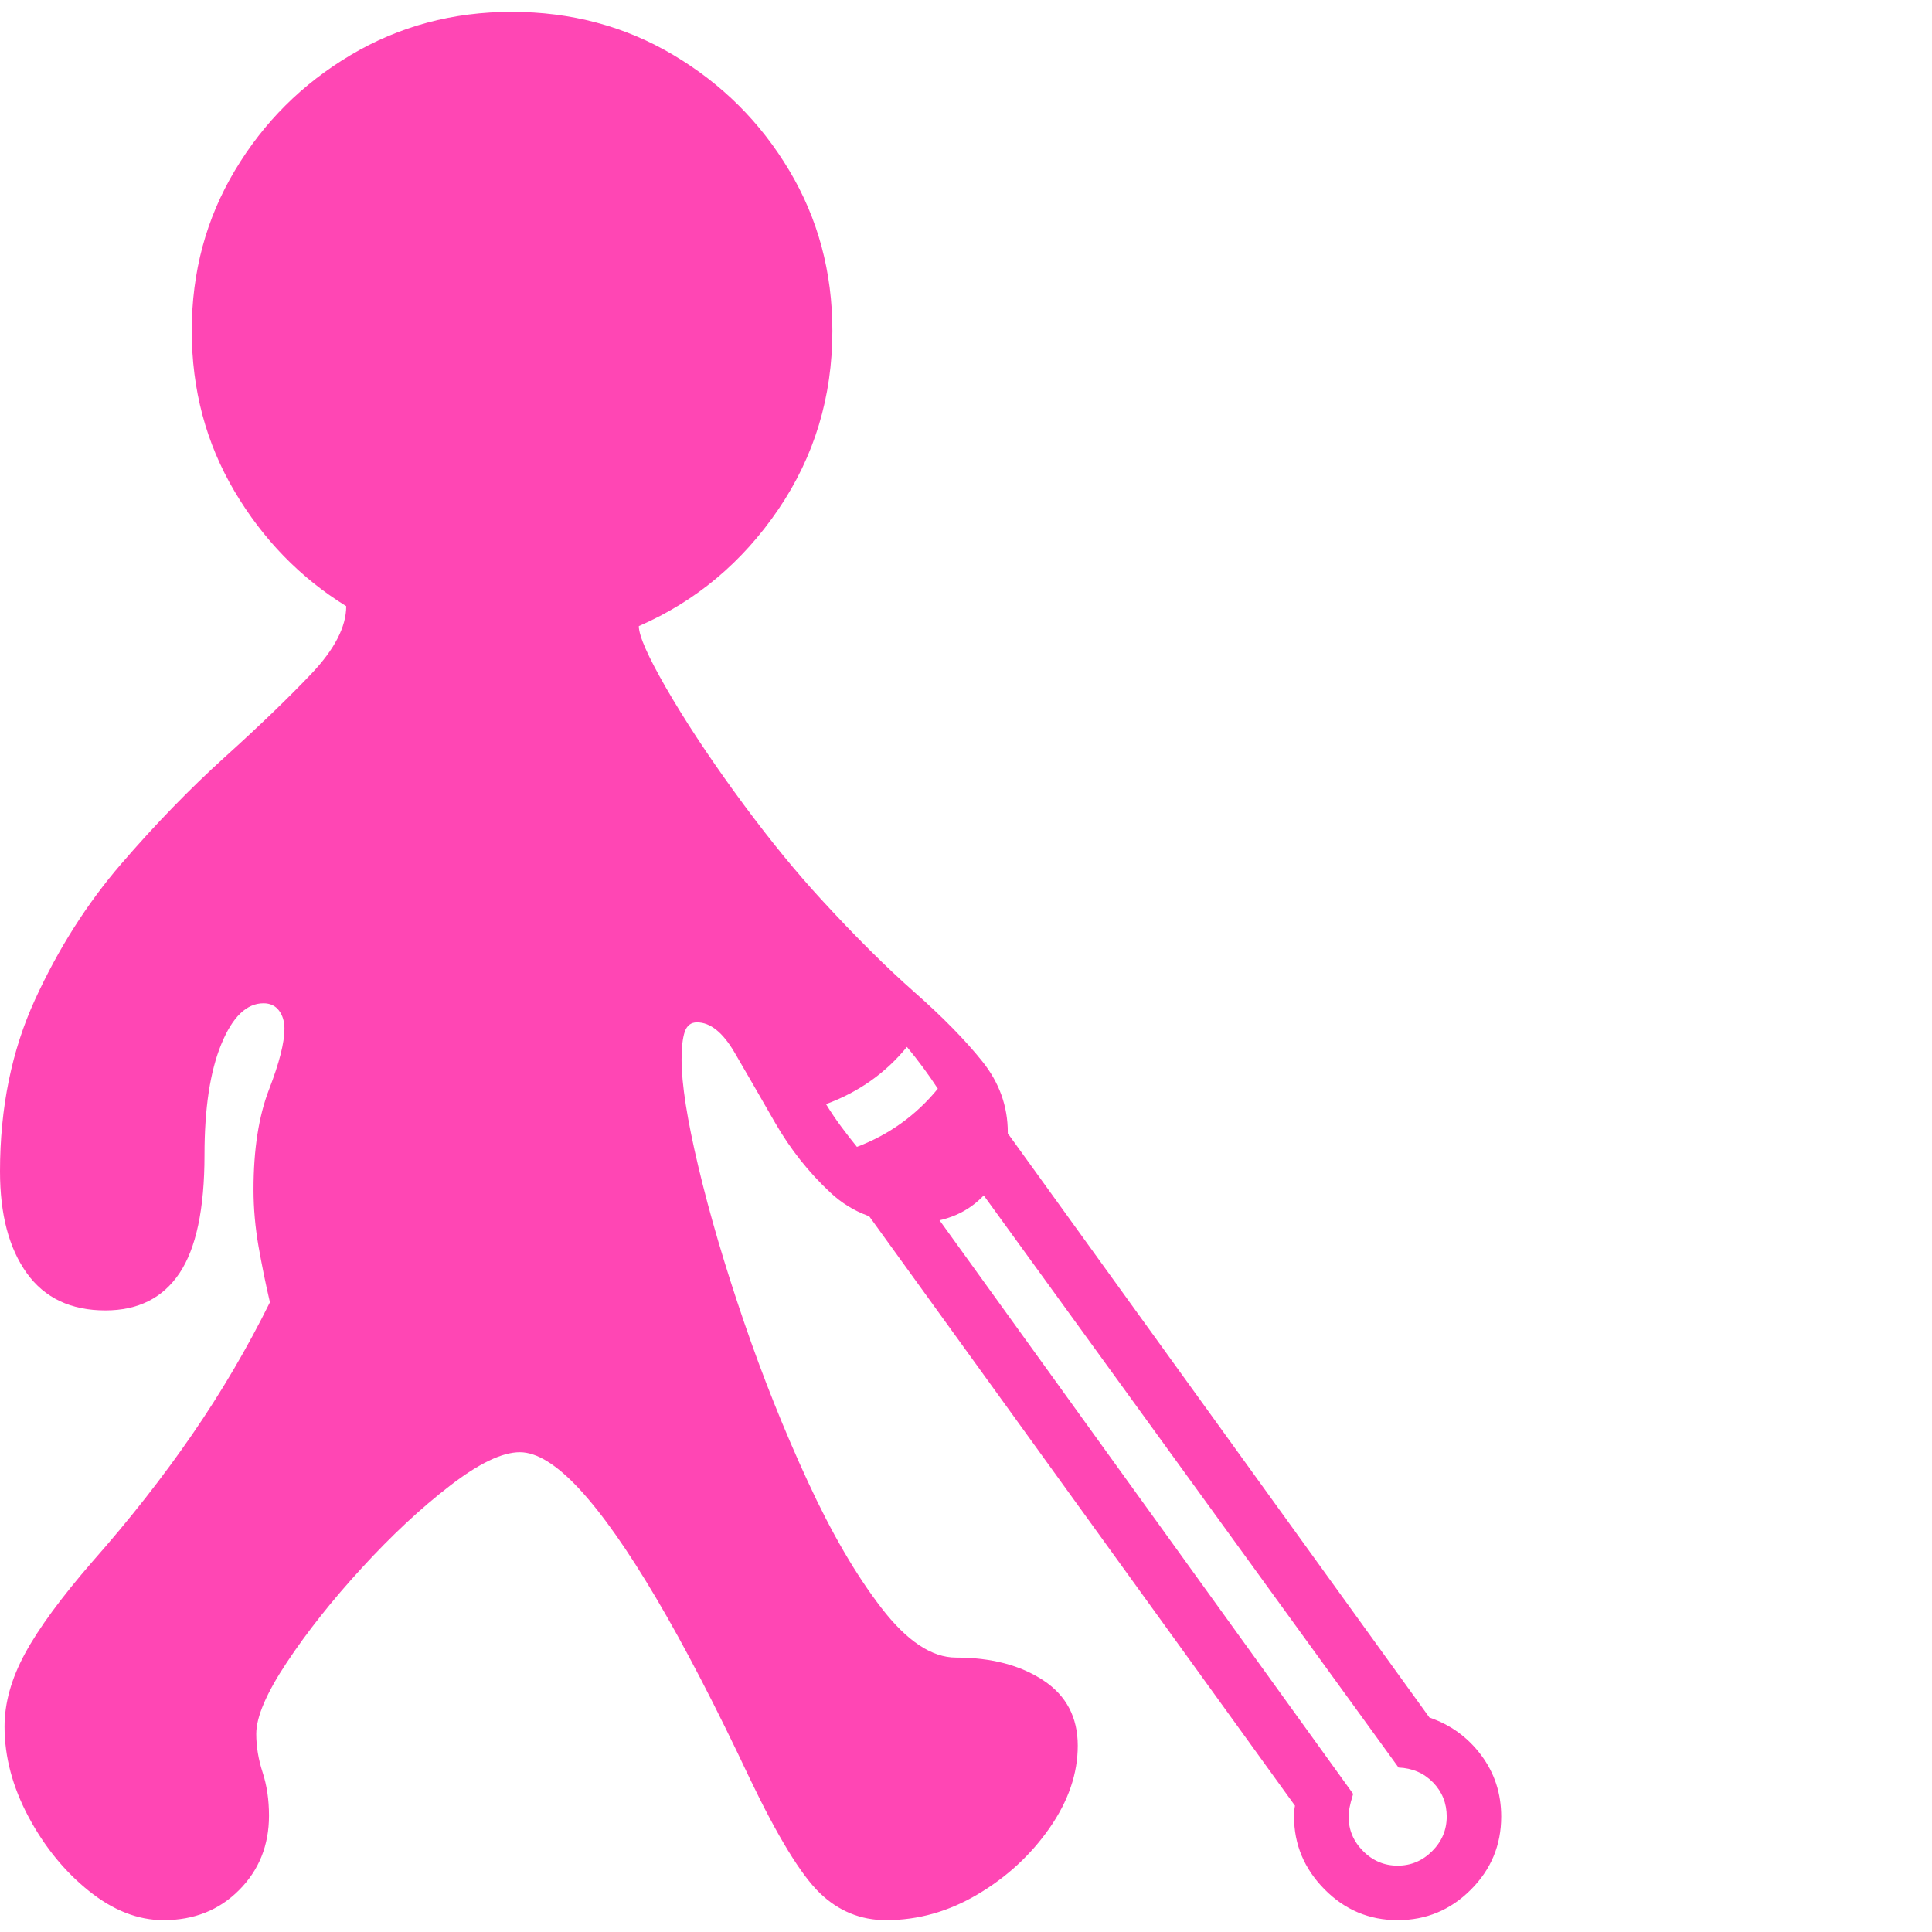 <svg version="1.1" xmlns="http://www.w3.org/2000/svg" style="fill:rgba(0,0,0,1.0)" width="256" height="256" viewBox="0 0 33.219 32.812"><path fill="rgb(255, 70, 180)" d="M15.234 32.812 C14.797 32.812 14.417 32.656 14.094 32.344 C13.771 32.031 13.37 31.375 12.891 30.375 C12.307 29.135 11.771 28.102 11.281 27.273 C10.792 26.445 10.352 25.82 9.961 25.398 C9.57 24.977 9.229 24.766 8.938 24.766 C8.635 24.766 8.234 24.958 7.734 25.344 C7.234 25.729 6.729 26.201 6.219 26.758 C5.708 27.315 5.279 27.857 4.93 28.383 C4.581 28.909 4.406 29.318 4.406 29.609 C4.406 29.828 4.443 30.049 4.516 30.273 C4.589 30.497 4.625 30.745 4.625 31.016 C4.625 31.526 4.453 31.953 4.109 32.297 C3.766 32.641 3.333 32.812 2.812 32.812 C2.375 32.812 1.948 32.646 1.531 32.312 C1.115 31.979 0.768 31.555 0.492 31.039 C0.216 30.523 0.078 30.005 0.078 29.484 C0.078 29.078 0.195 28.659 0.43 28.227 C0.664 27.794 1.052 27.266 1.594 26.641 C2.229 25.922 2.799 25.195 3.305 24.461 C3.81 23.727 4.255 22.969 4.641 22.188 C4.568 21.875 4.503 21.555 4.445 21.227 C4.388 20.898 4.359 20.573 4.359 20.25 C4.359 19.562 4.448 18.99 4.625 18.531 C4.802 18.073 4.891 17.724 4.891 17.484 C4.891 17.359 4.859 17.255 4.797 17.172 C4.734 17.089 4.646 17.047 4.531 17.047 C4.24 17.047 3.997 17.281 3.805 17.75 C3.612 18.219 3.516 18.854 3.516 19.656 C3.516 20.583 3.372 21.26 3.086 21.688 C2.799 22.115 2.375 22.328 1.812 22.328 C1.219 22.328 0.768 22.115 0.461 21.688 C0.154 21.26 0 20.677 0 19.938 C0 18.844 0.201 17.859 0.602 16.984 C1.003 16.109 1.497 15.331 2.086 14.648 C2.674 13.966 3.266 13.357 3.859 12.82 C4.453 12.284 4.951 11.805 5.352 11.383 C5.753 10.961 5.953 10.573 5.953 10.219 C5.161 9.729 4.521 9.07 4.031 8.242 C3.542 7.414 3.297 6.495 3.297 5.484 C3.297 4.474 3.544 3.555 4.039 2.727 C4.534 1.898 5.198 1.237 6.031 0.742 C6.865 0.247 7.786 -0 8.797 -0 C9.818 -0 10.745 0.247 11.578 0.742 C12.411 1.237 13.076 1.898 13.57 2.727 C14.065 3.555 14.312 4.474 14.312 5.484 C14.312 6.62 14.003 7.643 13.383 8.555 C12.763 9.466 11.964 10.135 10.984 10.562 C10.984 10.729 11.141 11.083 11.453 11.625 C11.766 12.167 12.154 12.758 12.617 13.398 C13.081 14.039 13.531 14.604 13.969 15.094 L14.125 15.266 C14.708 15.901 15.242 16.432 15.727 16.859 C16.211 17.286 16.599 17.682 16.891 18.047 C17.182 18.411 17.328 18.818 17.328 19.266 C17.328 19.714 17.18 20.086 16.883 20.383 C16.586 20.68 16.188 20.828 15.688 20.828 C15.125 20.828 14.656 20.654 14.281 20.305 C13.906 19.956 13.589 19.555 13.328 19.102 C13.068 18.648 12.836 18.247 12.633 17.898 C12.43 17.549 12.214 17.375 11.984 17.375 C11.88 17.375 11.81 17.43 11.773 17.539 C11.737 17.648 11.719 17.807 11.719 18.016 C11.719 18.432 11.815 19.047 12.008 19.859 C12.201 20.672 12.461 21.557 12.789 22.516 C13.117 23.474 13.484 24.393 13.891 25.273 C14.297 26.154 14.719 26.878 15.156 27.445 C15.594 28.013 16.021 28.297 16.438 28.297 C17.042 28.297 17.542 28.427 17.938 28.688 C18.333 28.948 18.531 29.323 18.531 29.812 C18.531 30.292 18.37 30.763 18.047 31.227 C17.724 31.69 17.313 32.07 16.812 32.367 C16.312 32.664 15.786 32.812 15.234 32.812 Z M24.031 32.812 C23.542 32.812 23.122 32.635 22.773 32.281 C22.424 31.927 22.25 31.51 22.25 31.031 C22.25 30.958 22.255 30.896 22.266 30.844 L14.625 20.266 L15.391 19.719 L23.266 30.641 C23.234 30.745 23.214 30.826 23.203 30.883 C23.193 30.94 23.188 30.99 23.188 31.031 C23.188 31.26 23.271 31.458 23.438 31.625 C23.604 31.792 23.802 31.875 24.031 31.875 C24.26 31.875 24.458 31.792 24.625 31.625 C24.792 31.458 24.875 31.26 24.875 31.031 C24.875 30.802 24.797 30.607 24.641 30.445 C24.484 30.284 24.286 30.198 24.047 30.188 L16.094 19.219 L16.875 18.656 L24.578 29.328 C24.943 29.453 25.24 29.669 25.469 29.977 C25.698 30.284 25.812 30.635 25.812 31.031 C25.812 31.521 25.638 31.94 25.289 32.289 C24.94 32.638 24.521 32.812 24.031 32.812 Z M14.734 19.516 C15.286 19.307 15.75 18.974 16.125 18.516 C15.969 18.276 15.792 18.036 15.594 17.797 C15.229 18.245 14.766 18.573 14.203 18.781 C14.286 18.917 14.372 19.044 14.461 19.164 C14.549 19.284 14.641 19.401 14.734 19.516 Z M33.219 27.344" /></svg>